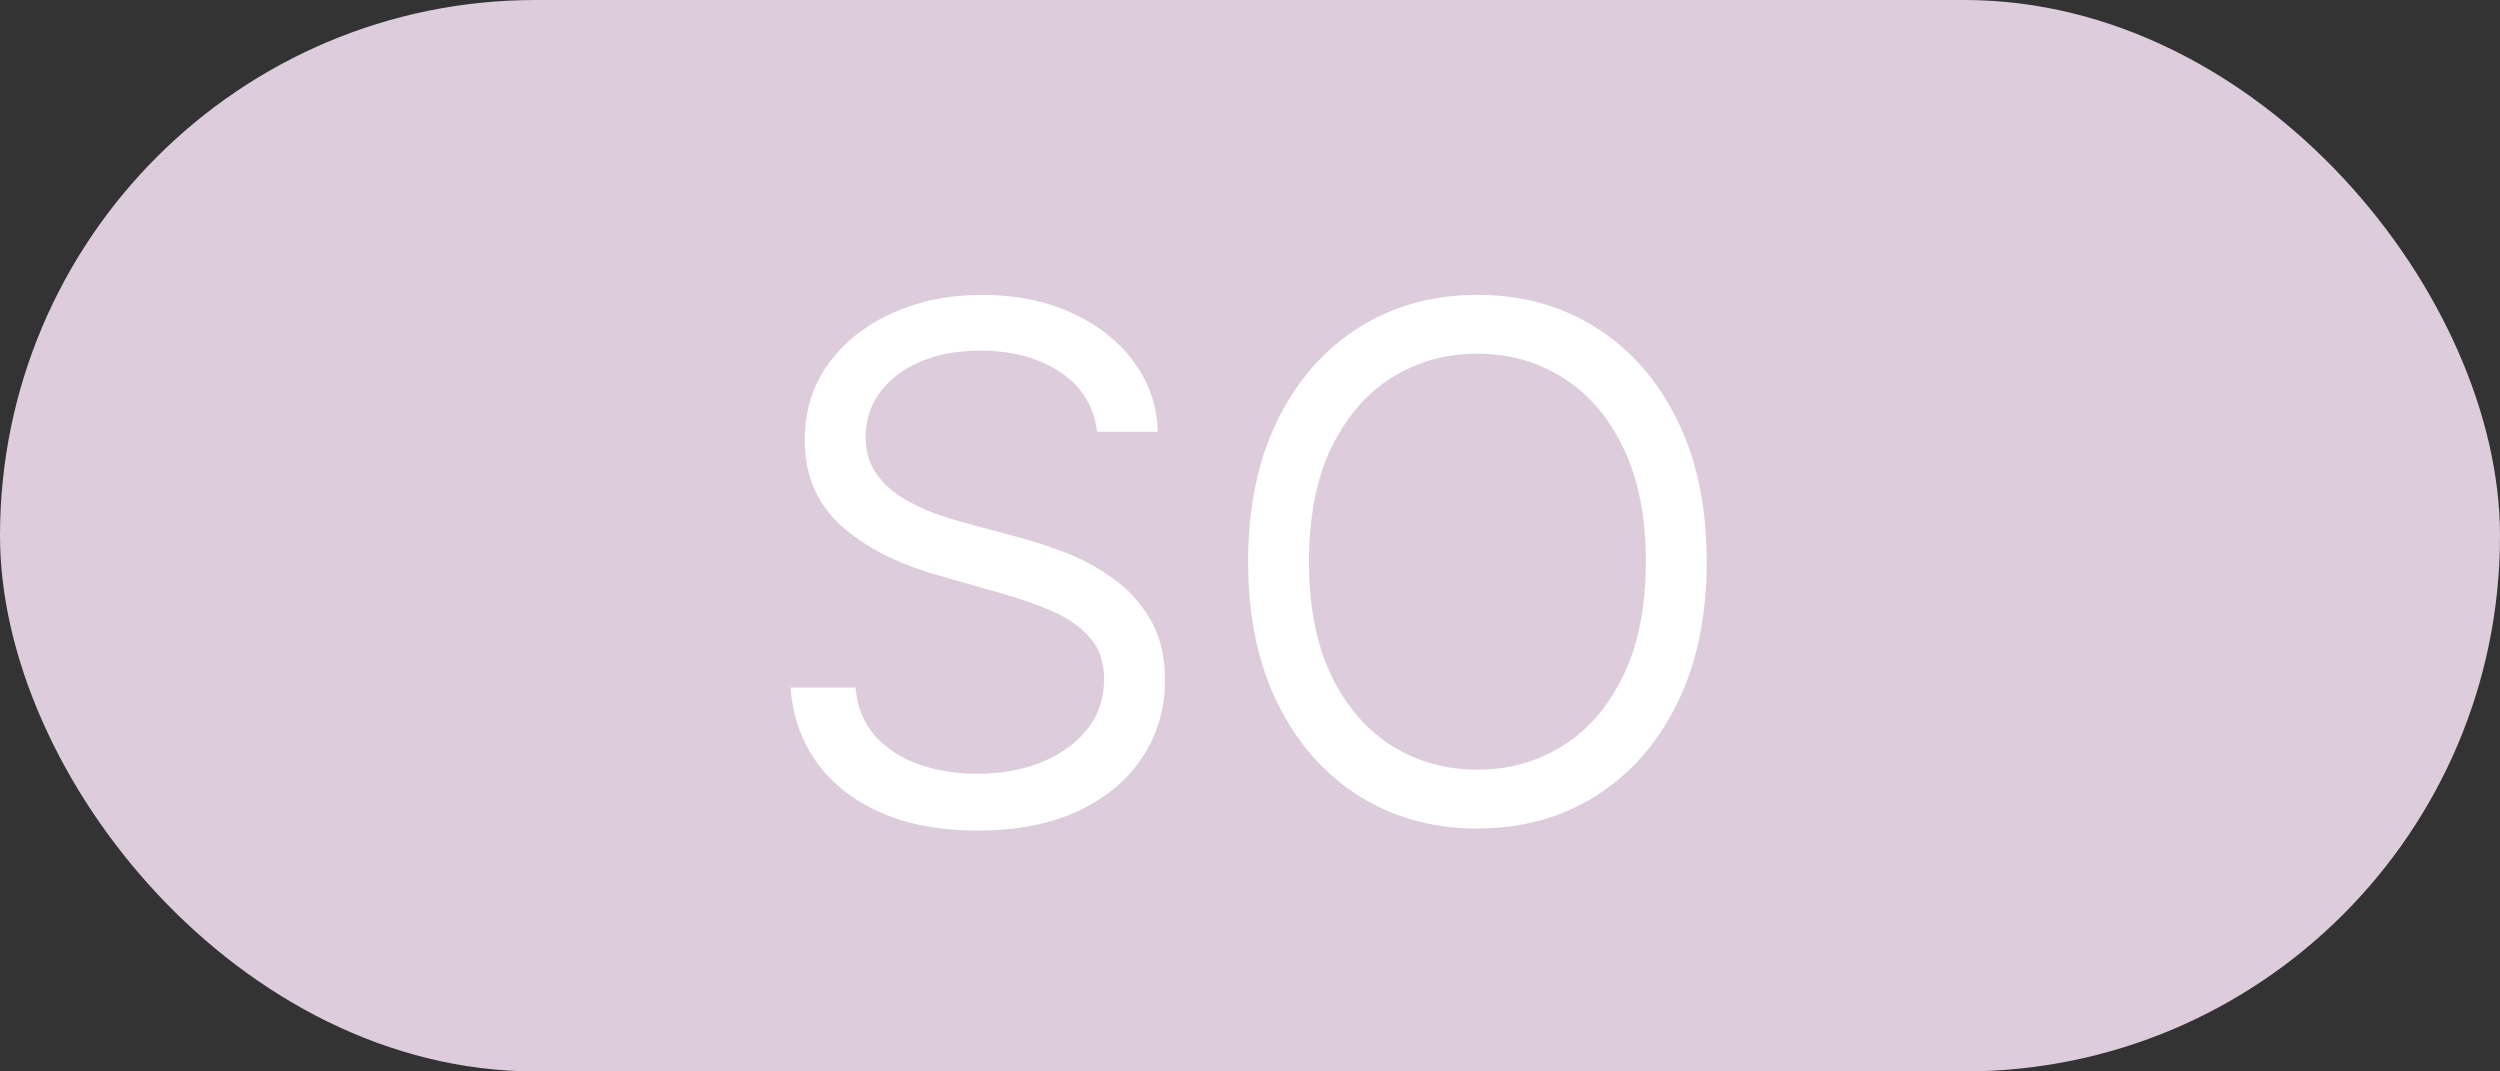 <svg width="70" height="30" viewBox="0 0 70 30" fill="none" xmlns="http://www.w3.org/2000/svg">
<rect x="0" y="0" width="70" height="30" fill="#333333" stroke="none"/>
<rect width="70" height="30" rx="15" fill="#DCCCDC"/>
<path d="M30.716 12.091C30.631 11.371 30.285 10.812 29.679 10.415C29.073 10.017 28.329 9.818 27.449 9.818C26.805 9.818 26.241 9.922 25.759 10.131C25.28 10.339 24.906 10.626 24.636 10.99C24.371 11.355 24.239 11.769 24.239 12.233C24.239 12.621 24.331 12.955 24.516 13.234C24.705 13.509 24.947 13.739 25.24 13.923C25.534 14.103 25.841 14.252 26.163 14.371C26.485 14.484 26.781 14.577 27.051 14.648L28.528 15.046C28.907 15.145 29.329 15.282 29.793 15.457C30.261 15.633 30.709 15.872 31.135 16.175C31.566 16.473 31.921 16.857 32.2 17.325C32.48 17.794 32.619 18.369 32.619 19.051C32.619 19.837 32.413 20.547 32.001 21.182C31.594 21.816 30.998 22.32 30.212 22.695C29.43 23.069 28.481 23.256 27.364 23.256C26.322 23.256 25.42 23.088 24.658 22.751C23.9 22.415 23.303 21.947 22.868 21.345C22.437 20.744 22.193 20.046 22.136 19.25H23.954C24.002 19.799 24.187 20.254 24.509 20.614C24.835 20.969 25.247 21.234 25.744 21.409C26.246 21.579 26.786 21.665 27.364 21.665C28.036 21.665 28.64 21.556 29.175 21.338C29.71 21.116 30.134 20.808 30.446 20.415C30.759 20.017 30.915 19.553 30.915 19.023C30.915 18.54 30.78 18.147 30.51 17.844C30.24 17.541 29.885 17.294 29.445 17.105C29.004 16.916 28.528 16.75 28.017 16.608L26.227 16.097C25.091 15.77 24.191 15.303 23.528 14.697C22.866 14.091 22.534 13.298 22.534 12.318C22.534 11.504 22.754 10.794 23.195 10.188C23.64 9.577 24.236 9.103 24.984 8.767C25.737 8.426 26.578 8.256 27.506 8.256C28.443 8.256 29.276 8.424 30.006 8.76C30.735 9.091 31.312 9.546 31.739 10.124C32.169 10.701 32.397 11.357 32.42 12.091H30.716ZM47.788 15.727C47.788 17.261 47.511 18.587 46.957 19.704C46.403 20.822 45.643 21.684 44.677 22.29C43.711 22.896 42.608 23.199 41.367 23.199C40.127 23.199 39.024 22.896 38.058 22.29C37.092 21.684 36.332 20.822 35.778 19.704C35.224 18.587 34.947 17.261 34.947 15.727C34.947 14.193 35.224 12.867 35.778 11.75C36.332 10.633 37.092 9.771 38.058 9.165C39.024 8.559 40.127 8.256 41.367 8.256C42.608 8.256 43.711 8.559 44.677 9.165C45.643 9.771 46.403 10.633 46.957 11.75C47.511 12.867 47.788 14.193 47.788 15.727ZM46.084 15.727C46.084 14.468 45.873 13.405 45.451 12.538C45.035 11.672 44.469 11.016 43.754 10.571C43.044 10.126 42.248 9.903 41.367 9.903C40.487 9.903 39.689 10.126 38.974 10.571C38.264 11.016 37.698 11.672 37.277 12.538C36.86 13.405 36.652 14.468 36.652 15.727C36.652 16.987 36.86 18.05 37.277 18.916C37.698 19.783 38.264 20.438 38.974 20.884C39.689 21.329 40.487 21.551 41.367 21.551C42.248 21.551 43.044 21.329 43.754 20.884C44.469 20.438 45.035 19.783 45.451 18.916C45.873 18.05 46.084 16.987 46.084 15.727Z" fill="white"/>
</svg>
